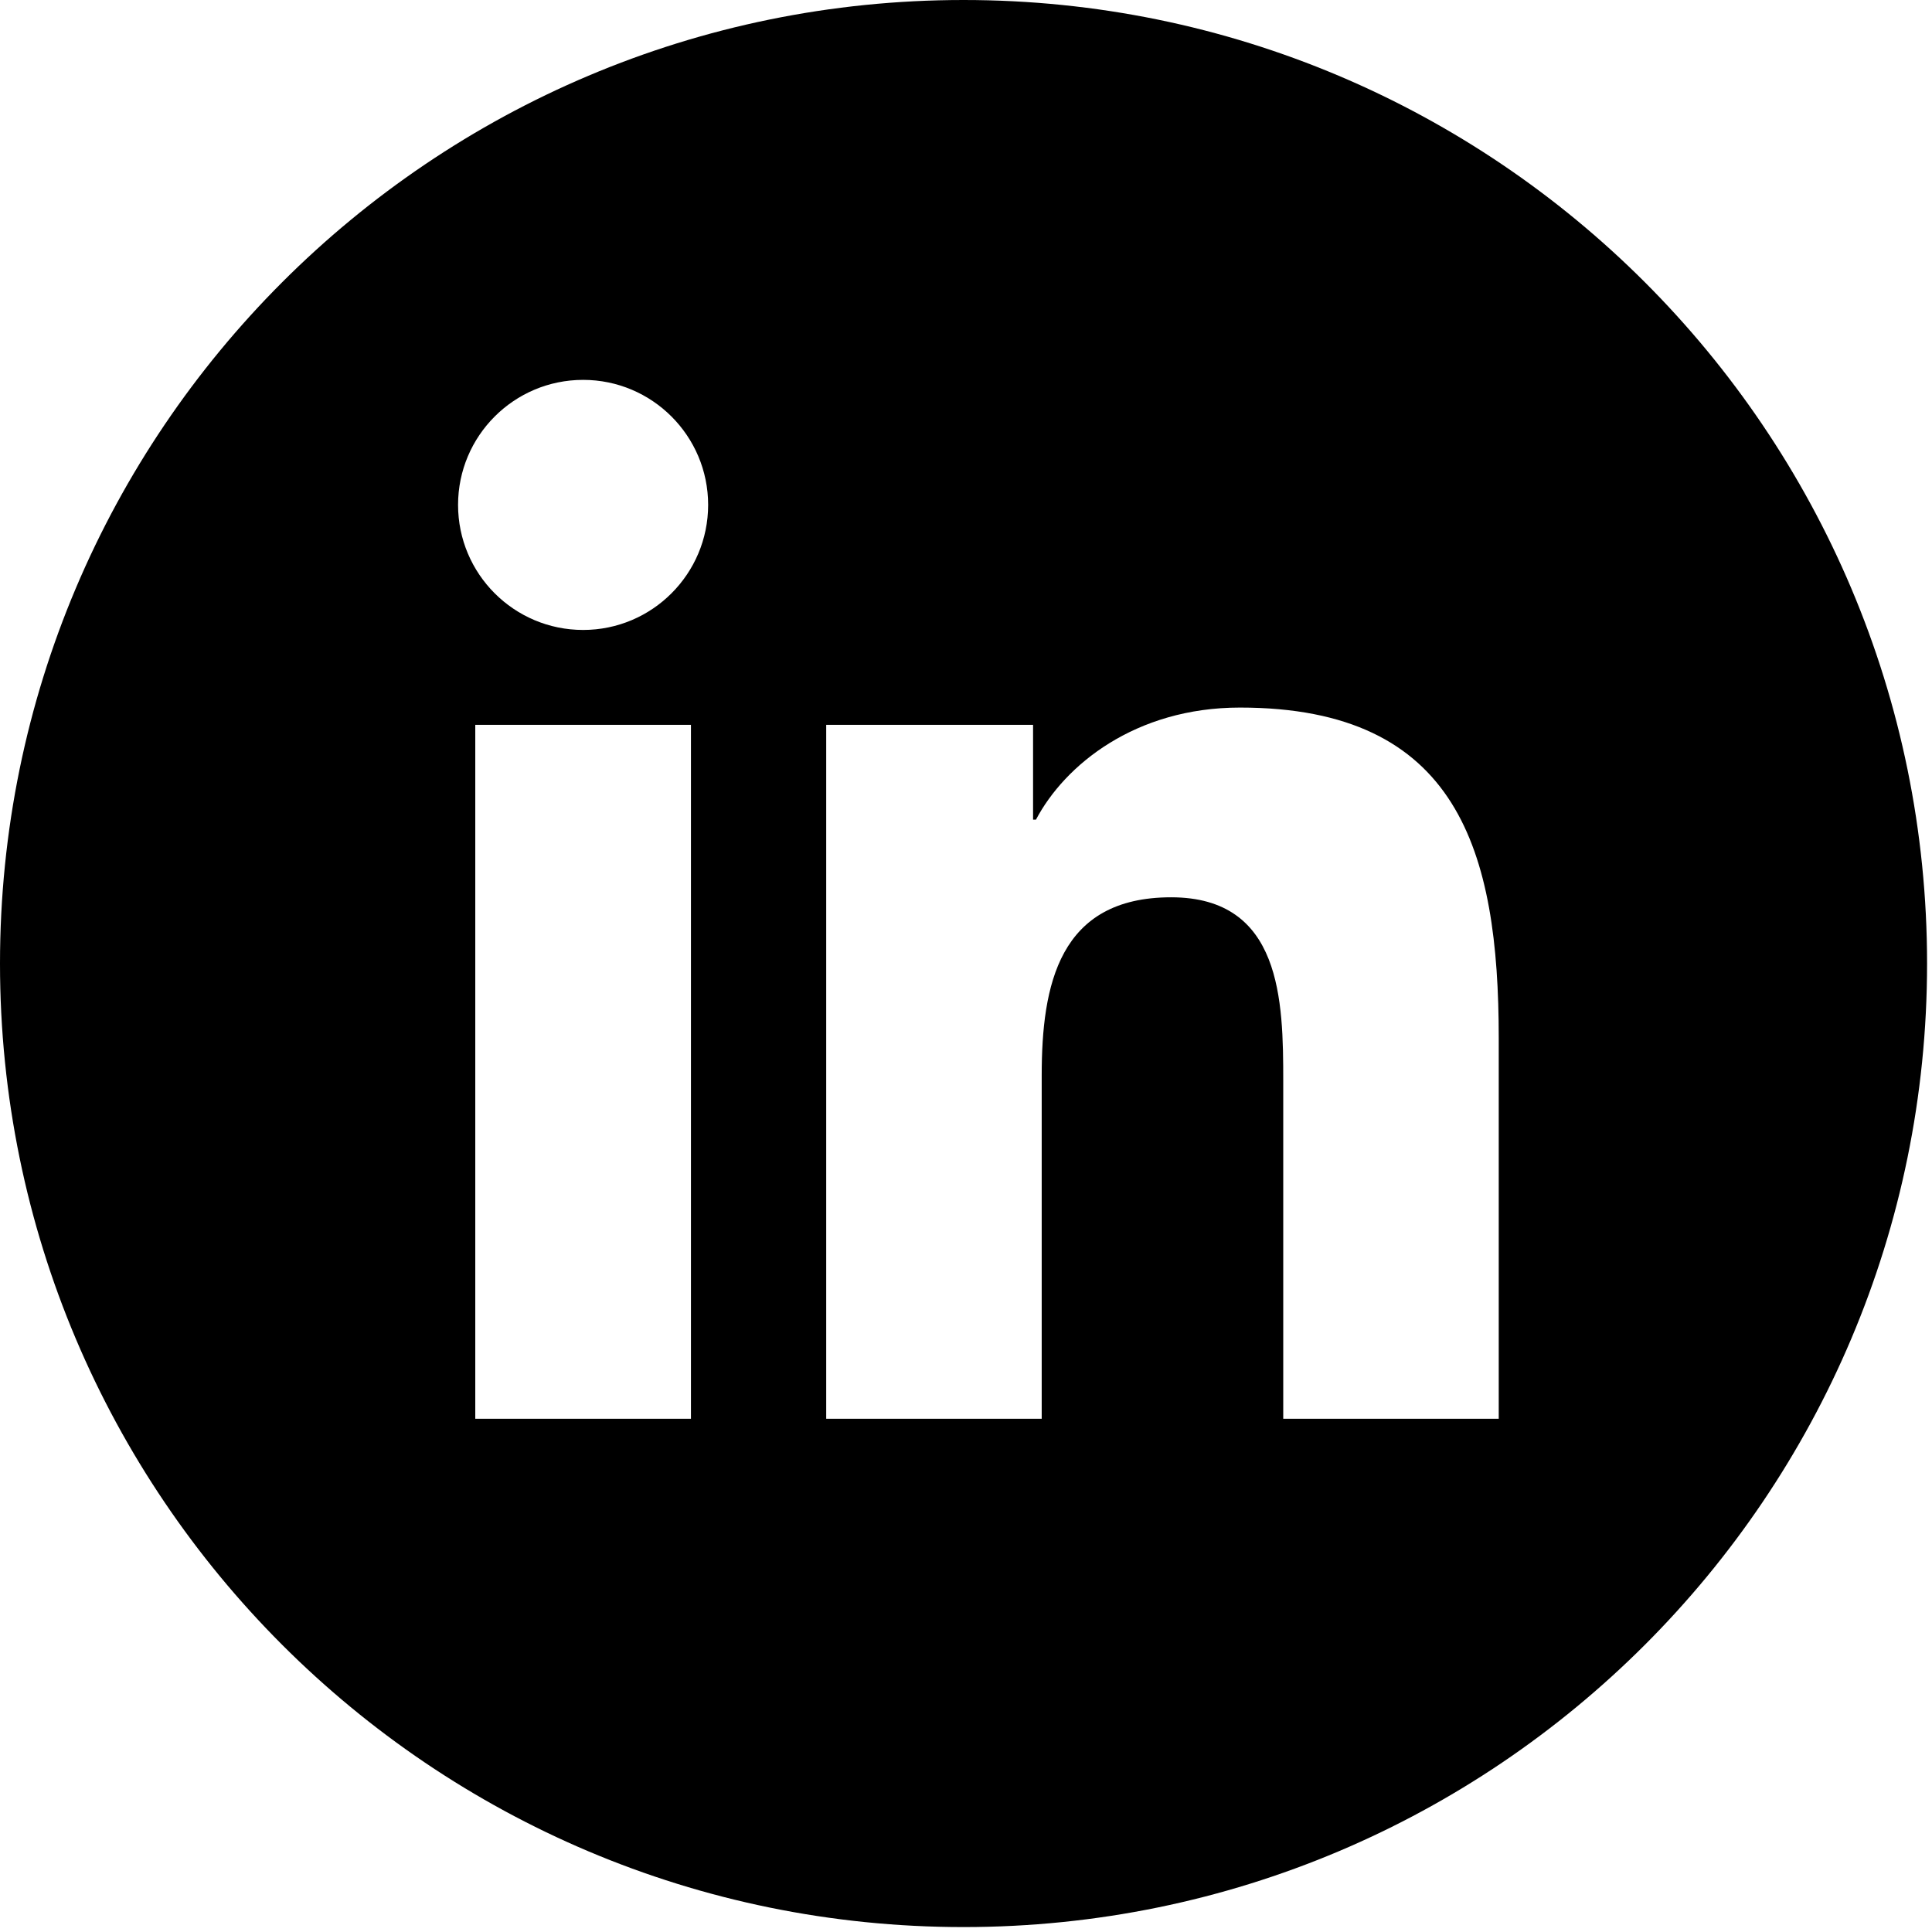 <?xml version="1.0" encoding="UTF-8"?>
<svg width="98px" height="98px" viewBox="0 0 98 98" version="1.1" xmlns="http://www.w3.org/2000/svg" xmlns:xlink="http://www.w3.org/1999/xlink">
    <!-- Generator: Sketch 41.2 (35397) - http://www.bohemiancoding.com/sketch -->
    <title>Group</title>
    <desc>Created with Sketch.</desc>
    <defs></defs>
    <g id="Page-1" stroke="none" stroke-width="1" fill="none" fill-rule="evenodd">
        <g id="Group" fill="#000000">
            <path d="M48.875,0 C21.882,0 0,21.882 0,48.875 C0,75.868 21.882,97.75 48.875,97.75 C75.868,97.75 97.75,75.868 97.75,48.875 C97.75,21.882 75.868,0 48.875,0 Z M35.048,71.966 L24.108,71.966 L24.108,36.766 L35.048,36.766 L35.048,71.966 L35.048,71.966 Z M29.58,31.954 C26.074,31.954 23.235,29.112 23.235,25.61 C23.236,22.111 26.074,19.269 29.58,19.269 C33.077,19.269 35.92,22.111 35.92,25.61 C35.92,29.113 33.077,31.954 29.58,31.954 Z M76.023,71.966 L65.092,71.966 L65.092,54.848 C65.092,50.765 65.016,45.515 59.405,45.515 C53.715,45.515 52.84,49.961 52.84,54.552 L52.84,71.965 L41.909,71.965 L41.909,36.766 L52.402,36.766 L52.402,41.576 L52.549,41.576 C54.01,38.808 57.577,35.891 62.9,35.891 C73.978,35.891 76.023,43.181 76.023,52.659 L76.023,71.966 Z" id="Shape"></path>
        </g>
    </g>
</svg>
